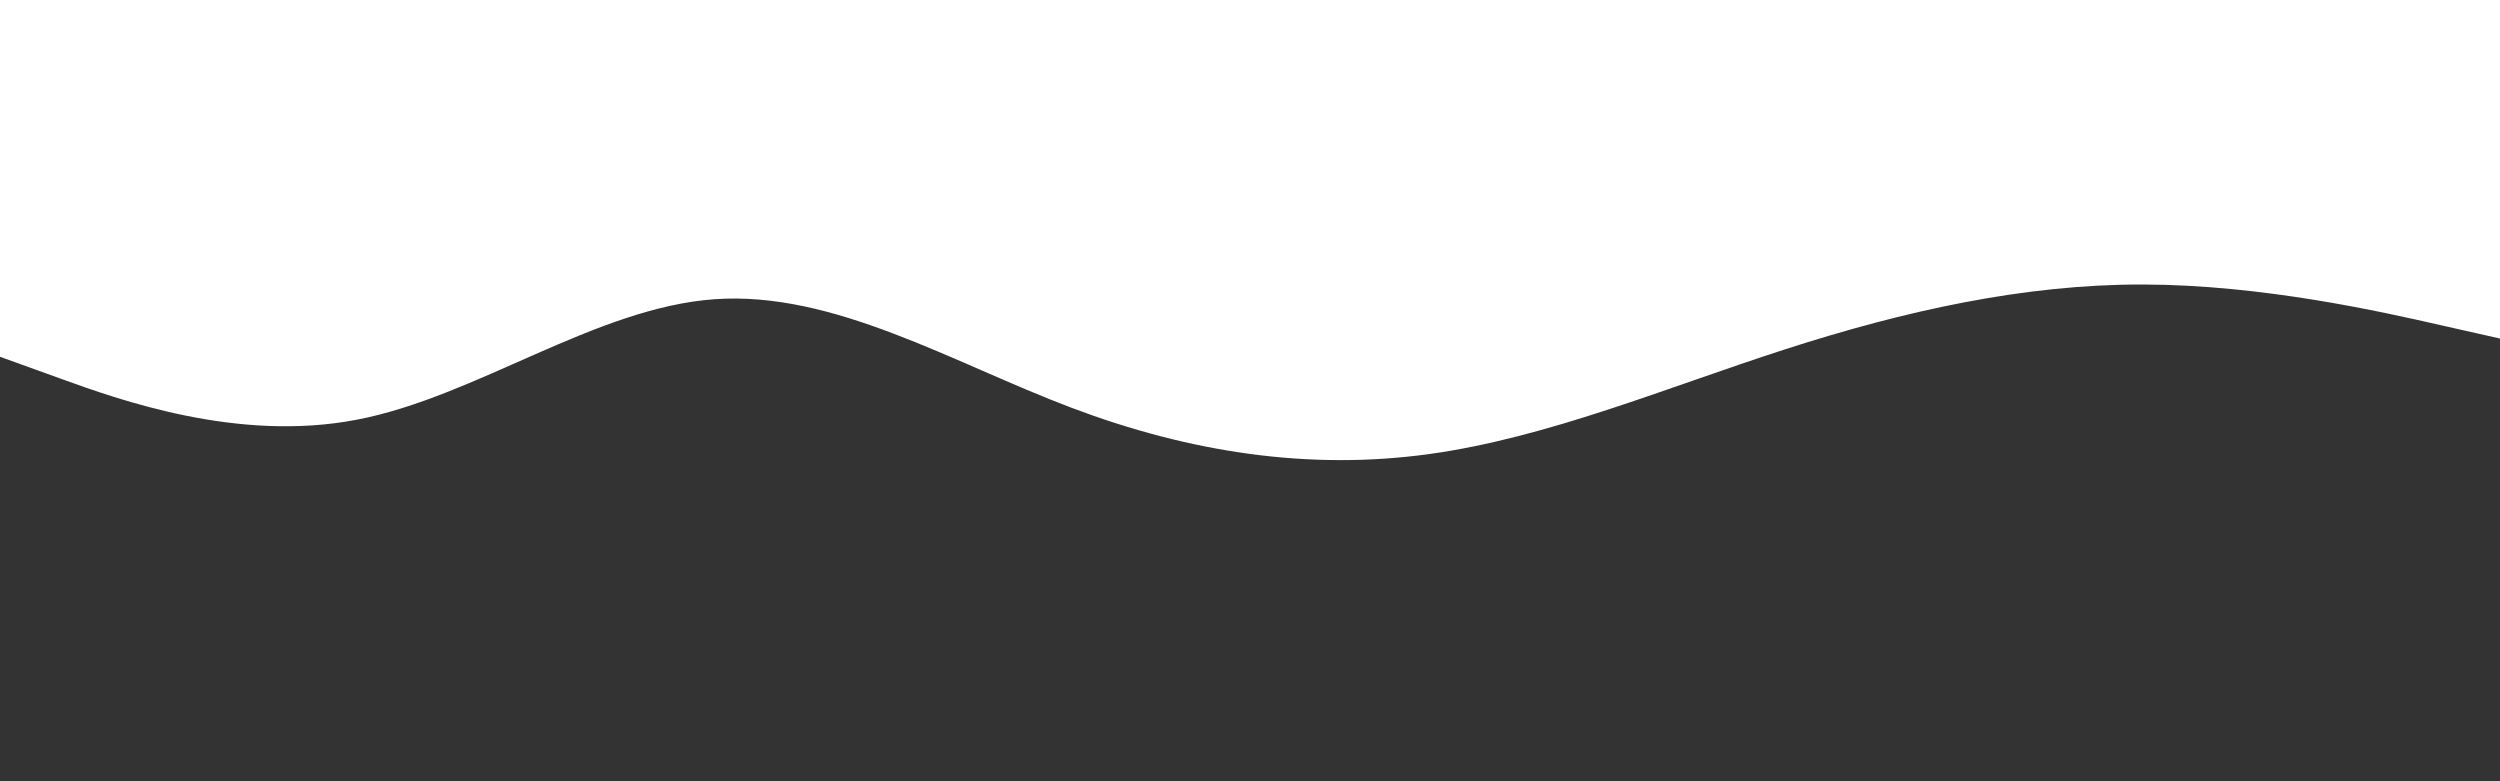 <svg id="visual" viewBox="0 0 1920 600" width="1920" height="600" xmlns="http://www.w3.org/2000/svg" xmlns:xlink="http://www.w3.org/1999/xlink" version="1.1"><rect x="0" y="0" width="1920" height="600" fill="#333333" stroke="none"/><path d="M0 274L45.7 290.5C91.3 307 182.7 340 274.2 322.3C365.7 304.7 457.3 236.3 548.8 229.8C640.3 223.3 731.7 278.7 823 313.2C914.3 347.7 1005.7 361.3 1097 348.8C1188.3 336.3 1279.7 297.7 1371.2 268.2C1462.7 238.7 1554.3 218.3 1645.8 218.5C1737.3 218.7 1828.7 239.3 1874.3 249.7L1920 260L1920 0L1874.3 0C1828.7 0 1737.3 0 1645.8 0C1554.3 0 1462.7 0 1371.2 0C1279.7 0 1188.3 0 1097 0C1005.7 0 914.3 0 823 0C731.7 0 640.3 0 548.8 0C457.3 0 365.7 0 274.2 0C182.7 0 91.3 0 45.7 0L0 0Z" fill="#ffffff" stroke-linecap="round" stroke-linejoin="miter"></path></svg>